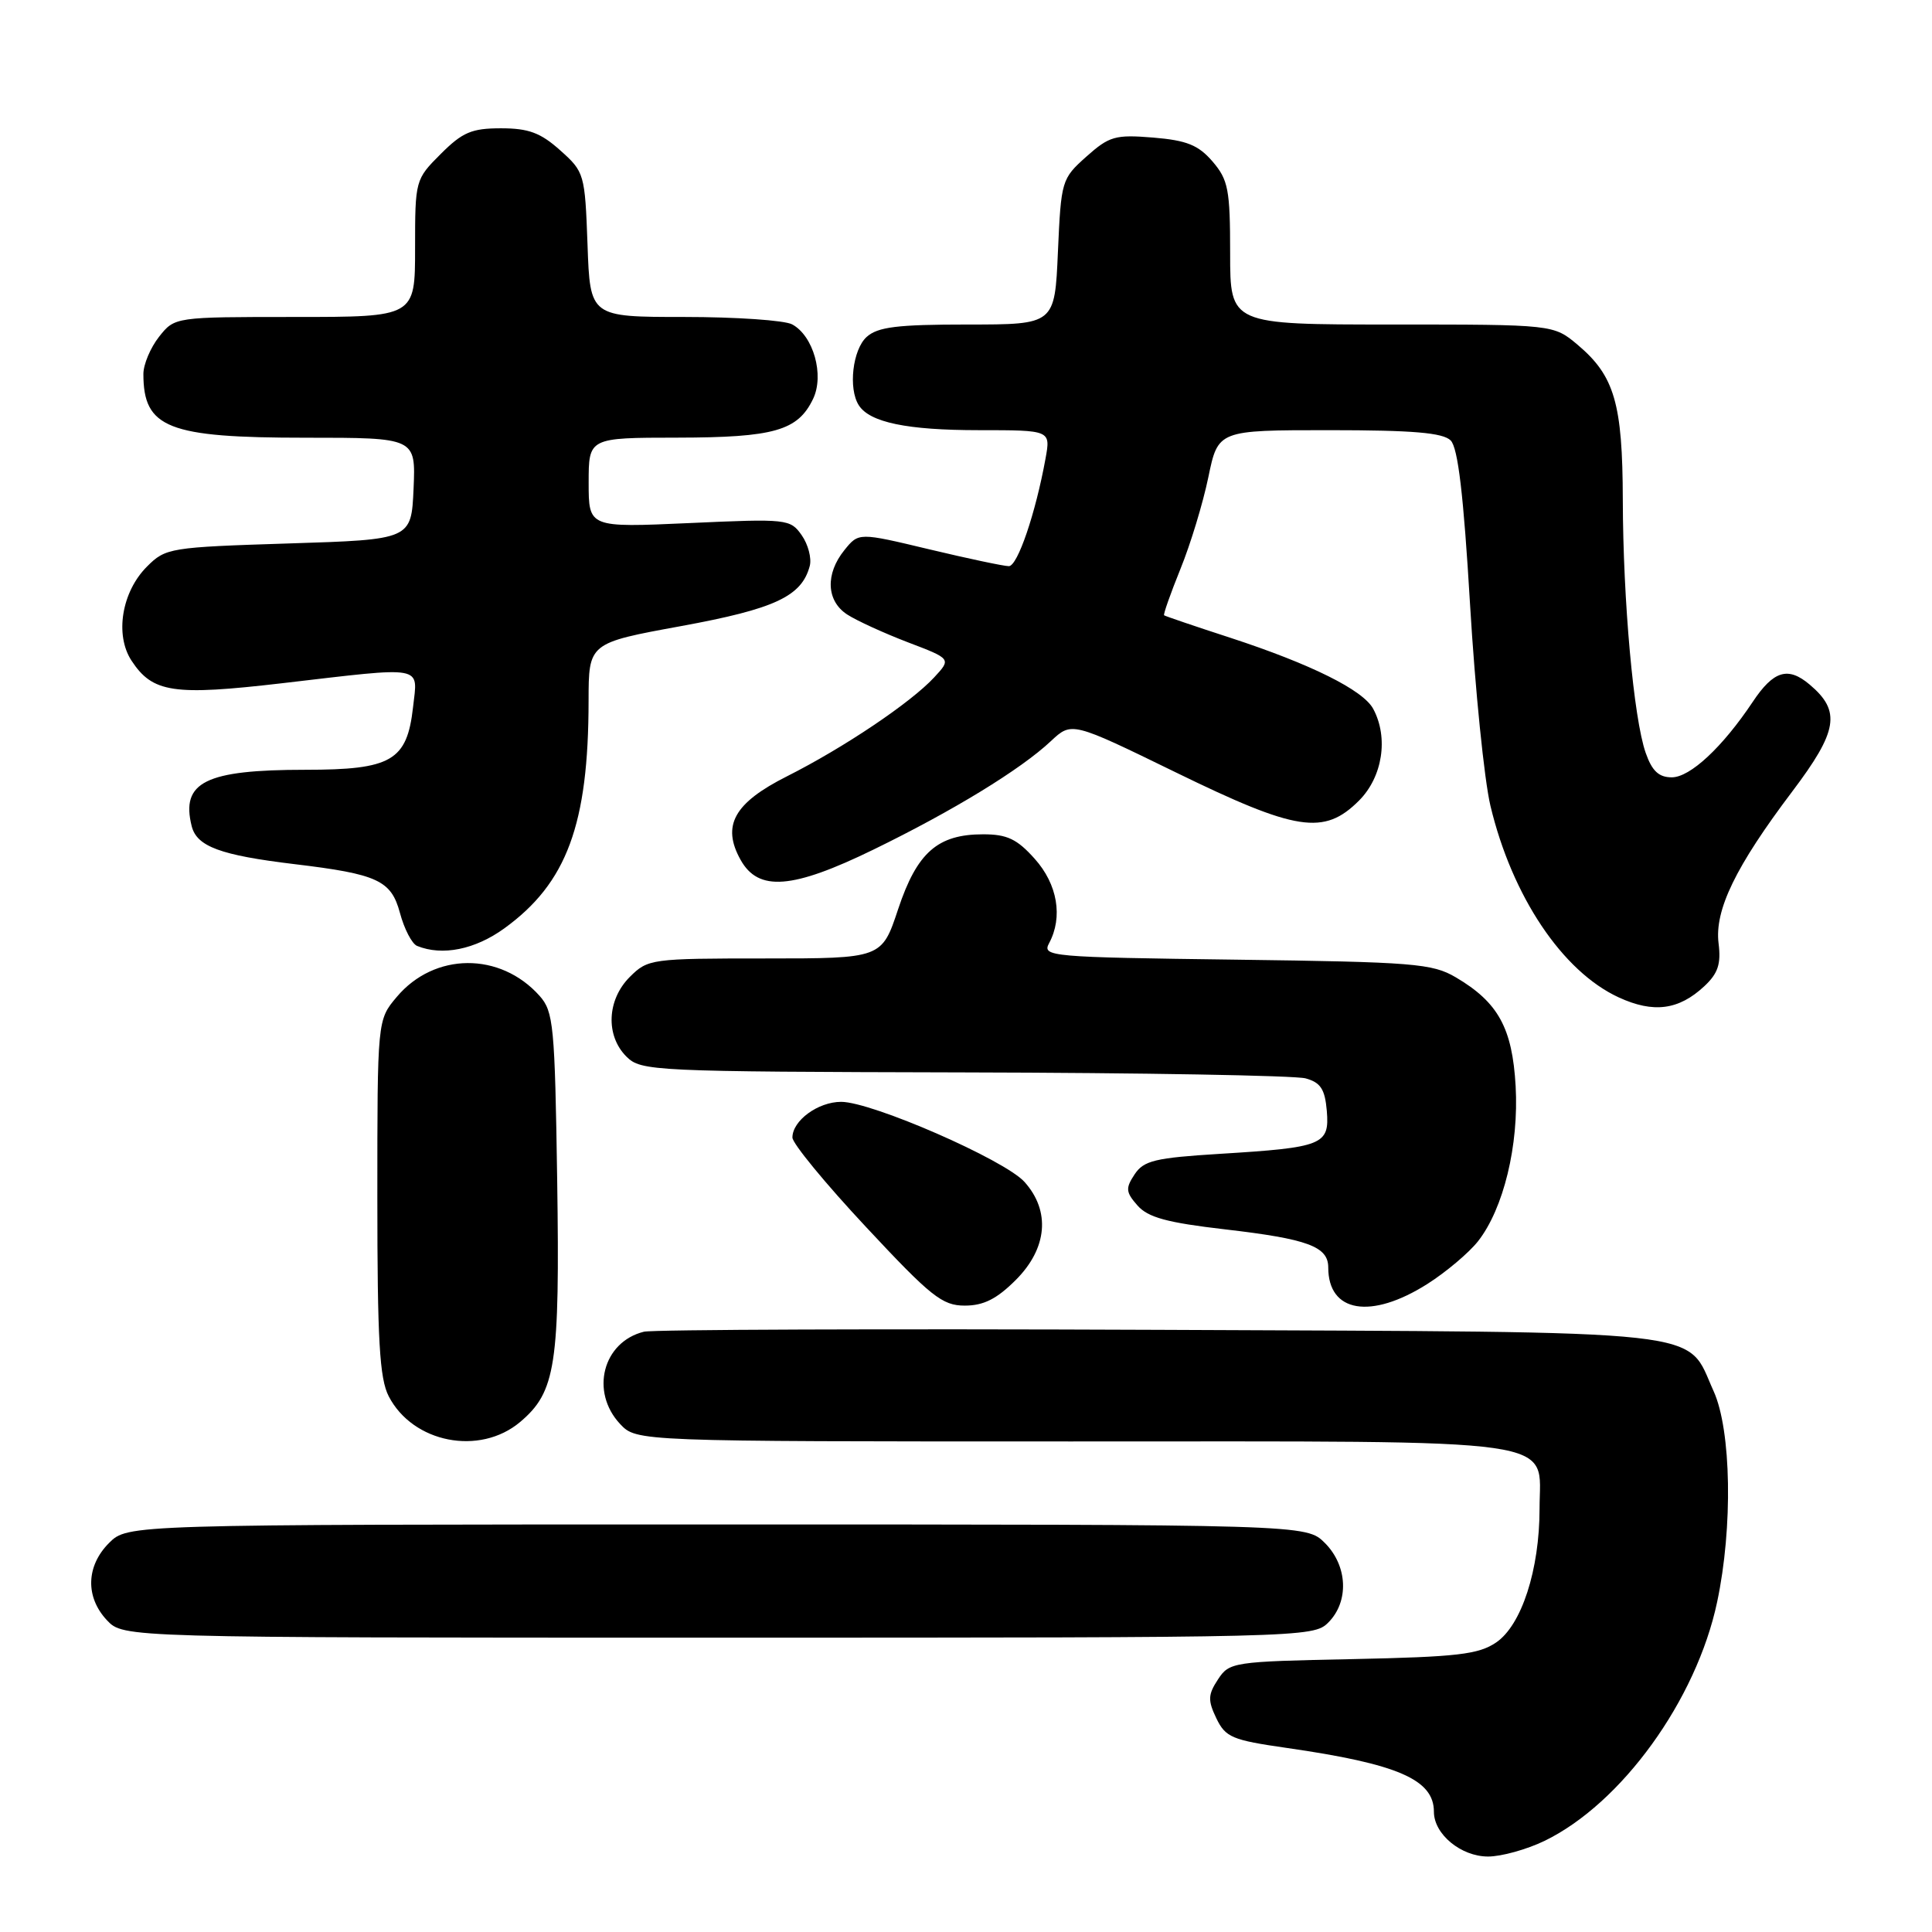 <?xml version="1.0" encoding="UTF-8" standalone="no"?>
<!DOCTYPE svg PUBLIC "-//W3C//DTD SVG 1.1//EN" "http://www.w3.org/Graphics/SVG/1.1/DTD/svg11.dtd" >
<svg xmlns="http://www.w3.org/2000/svg" xmlns:xlink="http://www.w3.org/1999/xlink" version="1.1" viewBox="0 0 256 256">
 <g >
 <path fill="currentColor"
d=" M 204.65 243.93 C 214.86 238.98 224.78 225.27 227.53 212.27 C 229.63 202.39 229.41 189.50 227.06 184.33 C 223.29 176.02 227.99 176.54 153.54 176.21 C 117.22 176.06 86.52 176.17 85.32 176.46 C 79.87 177.81 78.17 184.42 82.17 188.69 C 84.35 191.00 84.35 191.00 141.95 191.00 C 208.40 191.00 204.00 190.37 204.00 199.88 C 204.00 208.00 201.62 215.35 198.24 217.64 C 195.91 219.22 193.09 219.55 179.22 219.84 C 163.38 220.16 162.89 220.24 161.39 222.53 C 160.06 224.55 160.03 225.30 161.17 227.68 C 162.39 230.21 163.25 230.57 170.50 231.61 C 185.24 233.73 190.00 235.80 190.00 240.07 C 190.00 243.04 193.59 246.00 197.18 246.00 C 198.94 246.00 202.29 245.07 204.65 243.93 Z  M 176.00 215.00 C 178.78 212.22 178.58 207.48 175.55 204.45 C 173.09 202.00 173.09 202.00 95.00 202.00 C 16.91 202.00 16.91 202.00 14.45 204.45 C 11.40 207.51 11.29 211.62 14.17 214.69 C 16.35 217.00 16.35 217.00 95.17 217.00 C 172.67 217.00 174.03 216.97 176.00 215.00 Z  M 68.91 188.43 C 73.65 184.43 74.19 180.91 73.83 156.35 C 73.52 135.88 73.35 134.04 71.50 131.96 C 66.28 126.11 57.56 126.17 52.57 132.10 C 50.00 135.15 50.00 135.15 50.00 158.63 C 50.00 177.62 50.29 182.66 51.51 185.02 C 54.71 191.20 63.55 192.93 68.91 188.43 Z  M 134.60 169.60 C 138.78 165.42 139.22 160.47 135.75 156.61 C 133.12 153.68 115.53 146.00 111.46 146.00 C 108.39 146.00 105.00 148.49 105.00 150.73 C 105.00 151.51 109.38 156.84 114.74 162.57 C 123.36 171.81 124.85 173.00 127.84 173.00 C 130.33 173.00 132.08 172.12 134.60 169.60 Z  M 189.12 170.14 C 191.61 168.56 194.63 166.01 195.84 164.48 C 199.23 160.16 201.27 151.76 200.83 143.91 C 200.39 136.21 198.52 132.81 192.90 129.50 C 189.78 127.67 187.35 127.47 163.76 127.16 C 139.10 126.84 138.06 126.75 139.01 124.98 C 140.87 121.51 140.13 117.17 137.10 113.79 C 134.76 111.17 133.44 110.55 130.27 110.55 C 124.24 110.55 121.51 112.95 119.01 120.46 C 116.84 127.00 116.84 127.00 101.37 127.00 C 86.29 127.00 85.85 127.06 83.45 129.45 C 80.42 132.48 80.22 137.22 83.00 140.00 C 84.93 141.93 86.40 142.00 127.75 142.10 C 151.26 142.15 171.62 142.51 173.00 142.89 C 174.99 143.44 175.56 144.31 175.81 147.20 C 176.18 151.70 175.31 152.05 161.64 152.89 C 153.06 153.42 151.55 153.78 150.34 155.61 C 149.12 157.45 149.17 157.97 150.72 159.73 C 152.11 161.32 154.65 162.01 162.35 162.90 C 173.29 164.17 176.00 165.17 176.00 167.95 C 176.00 173.93 181.65 174.87 189.12 170.14 Z  M 225.83 130.68 C 227.65 128.98 228.06 127.73 227.72 125.00 C 227.17 120.59 229.98 114.81 237.48 104.88 C 243.53 96.87 243.97 94.23 239.79 90.71 C 236.92 88.28 235.00 88.86 232.24 93.01 C 228.23 99.02 223.95 103.00 221.52 103.00 C 219.80 103.00 218.90 102.16 218.06 99.75 C 216.47 95.22 215.06 79.62 215.03 66.22 C 215.00 53.46 213.93 49.81 209.06 45.70 C 205.85 43.00 205.85 43.00 184.42 43.00 C 163.00 43.00 163.00 43.00 163.00 33.56 C 163.00 25.11 162.75 23.83 160.67 21.40 C 158.79 19.22 157.26 18.60 152.81 18.23 C 147.77 17.82 146.99 18.04 143.94 20.76 C 140.67 23.68 140.60 23.94 140.18 33.37 C 139.76 43.00 139.76 43.00 128.21 43.00 C 118.86 43.00 116.31 43.32 114.83 44.65 C 112.98 46.33 112.38 51.48 113.79 53.69 C 115.23 55.97 120.20 57.00 129.68 57.00 C 139.22 57.00 139.22 57.00 138.54 60.75 C 137.22 68.02 134.84 75.00 133.68 75.02 C 133.03 75.02 128.29 74.02 123.14 72.79 C 113.78 70.55 113.78 70.55 111.89 72.89 C 109.34 76.04 109.49 79.62 112.25 81.42 C 113.49 82.23 117.10 83.88 120.28 85.10 C 126.06 87.30 126.06 87.30 123.78 89.76 C 120.68 93.11 111.81 99.07 104.27 102.87 C 97.26 106.40 95.60 109.40 98.13 113.93 C 100.49 118.17 104.98 117.82 115.73 112.58 C 126.28 107.44 135.25 101.96 139.25 98.20 C 142.01 95.62 142.01 95.62 155.75 102.32 C 171.81 110.16 175.44 110.72 180.08 106.08 C 183.20 102.95 184.01 97.75 181.96 93.93 C 180.63 91.44 173.71 88.00 163.00 84.50 C 158.32 82.98 154.39 81.64 154.25 81.53 C 154.12 81.42 155.09 78.67 156.41 75.40 C 157.74 72.14 159.40 66.67 160.11 63.24 C 161.40 57.00 161.40 57.00 176.13 57.00 C 187.23 57.00 191.19 57.34 192.22 58.36 C 193.19 59.33 193.93 65.58 194.79 80.11 C 195.46 91.33 196.67 103.32 197.49 106.77 C 200.35 118.75 207.02 128.72 214.49 132.16 C 219.10 134.28 222.44 133.84 225.83 130.68 Z  M 66.83 123.01 C 75.11 117.01 77.98 109.25 77.99 92.85 C 78.00 85.20 78.00 85.20 90.25 82.96 C 102.69 80.68 106.24 79.02 107.30 74.98 C 107.56 73.96 107.08 72.13 106.23 70.92 C 104.72 68.77 104.31 68.72 91.34 69.31 C 78.00 69.91 78.00 69.91 78.00 63.96 C 78.00 58.00 78.00 58.00 89.75 57.99 C 102.58 57.97 105.72 57.07 107.74 52.85 C 109.25 49.70 107.78 44.49 104.96 42.98 C 103.95 42.44 97.52 42.00 90.66 42.00 C 78.19 42.00 78.19 42.00 77.85 32.42 C 77.51 23.04 77.43 22.77 74.23 19.92 C 71.63 17.59 70.04 17.00 66.38 17.00 C 62.50 17.00 61.28 17.52 58.40 20.40 C 55.03 23.77 55.00 23.88 55.00 32.90 C 55.00 42.00 55.00 42.00 39.07 42.00 C 23.15 42.00 23.15 42.00 21.07 44.63 C 19.93 46.08 19.00 48.30 19.00 49.55 C 19.00 56.72 22.25 58.00 40.50 58.00 C 55.09 58.00 55.09 58.00 54.80 64.75 C 54.50 71.50 54.50 71.50 38.26 72.01 C 22.52 72.51 21.94 72.60 19.48 75.07 C 16.13 78.41 15.19 84.12 17.42 87.53 C 20.22 91.80 22.95 92.21 37.39 90.53 C 56.52 88.30 55.36 88.09 54.73 93.71 C 53.93 100.81 51.88 102.00 40.45 102.00 C 27.23 102.00 23.94 103.63 25.40 109.47 C 26.08 112.17 29.20 113.32 39.00 114.50 C 50.03 115.82 51.83 116.65 52.99 120.95 C 53.56 123.09 54.59 125.07 55.27 125.34 C 58.61 126.70 62.95 125.82 66.83 123.01 Z "/>
</g>
</svg>